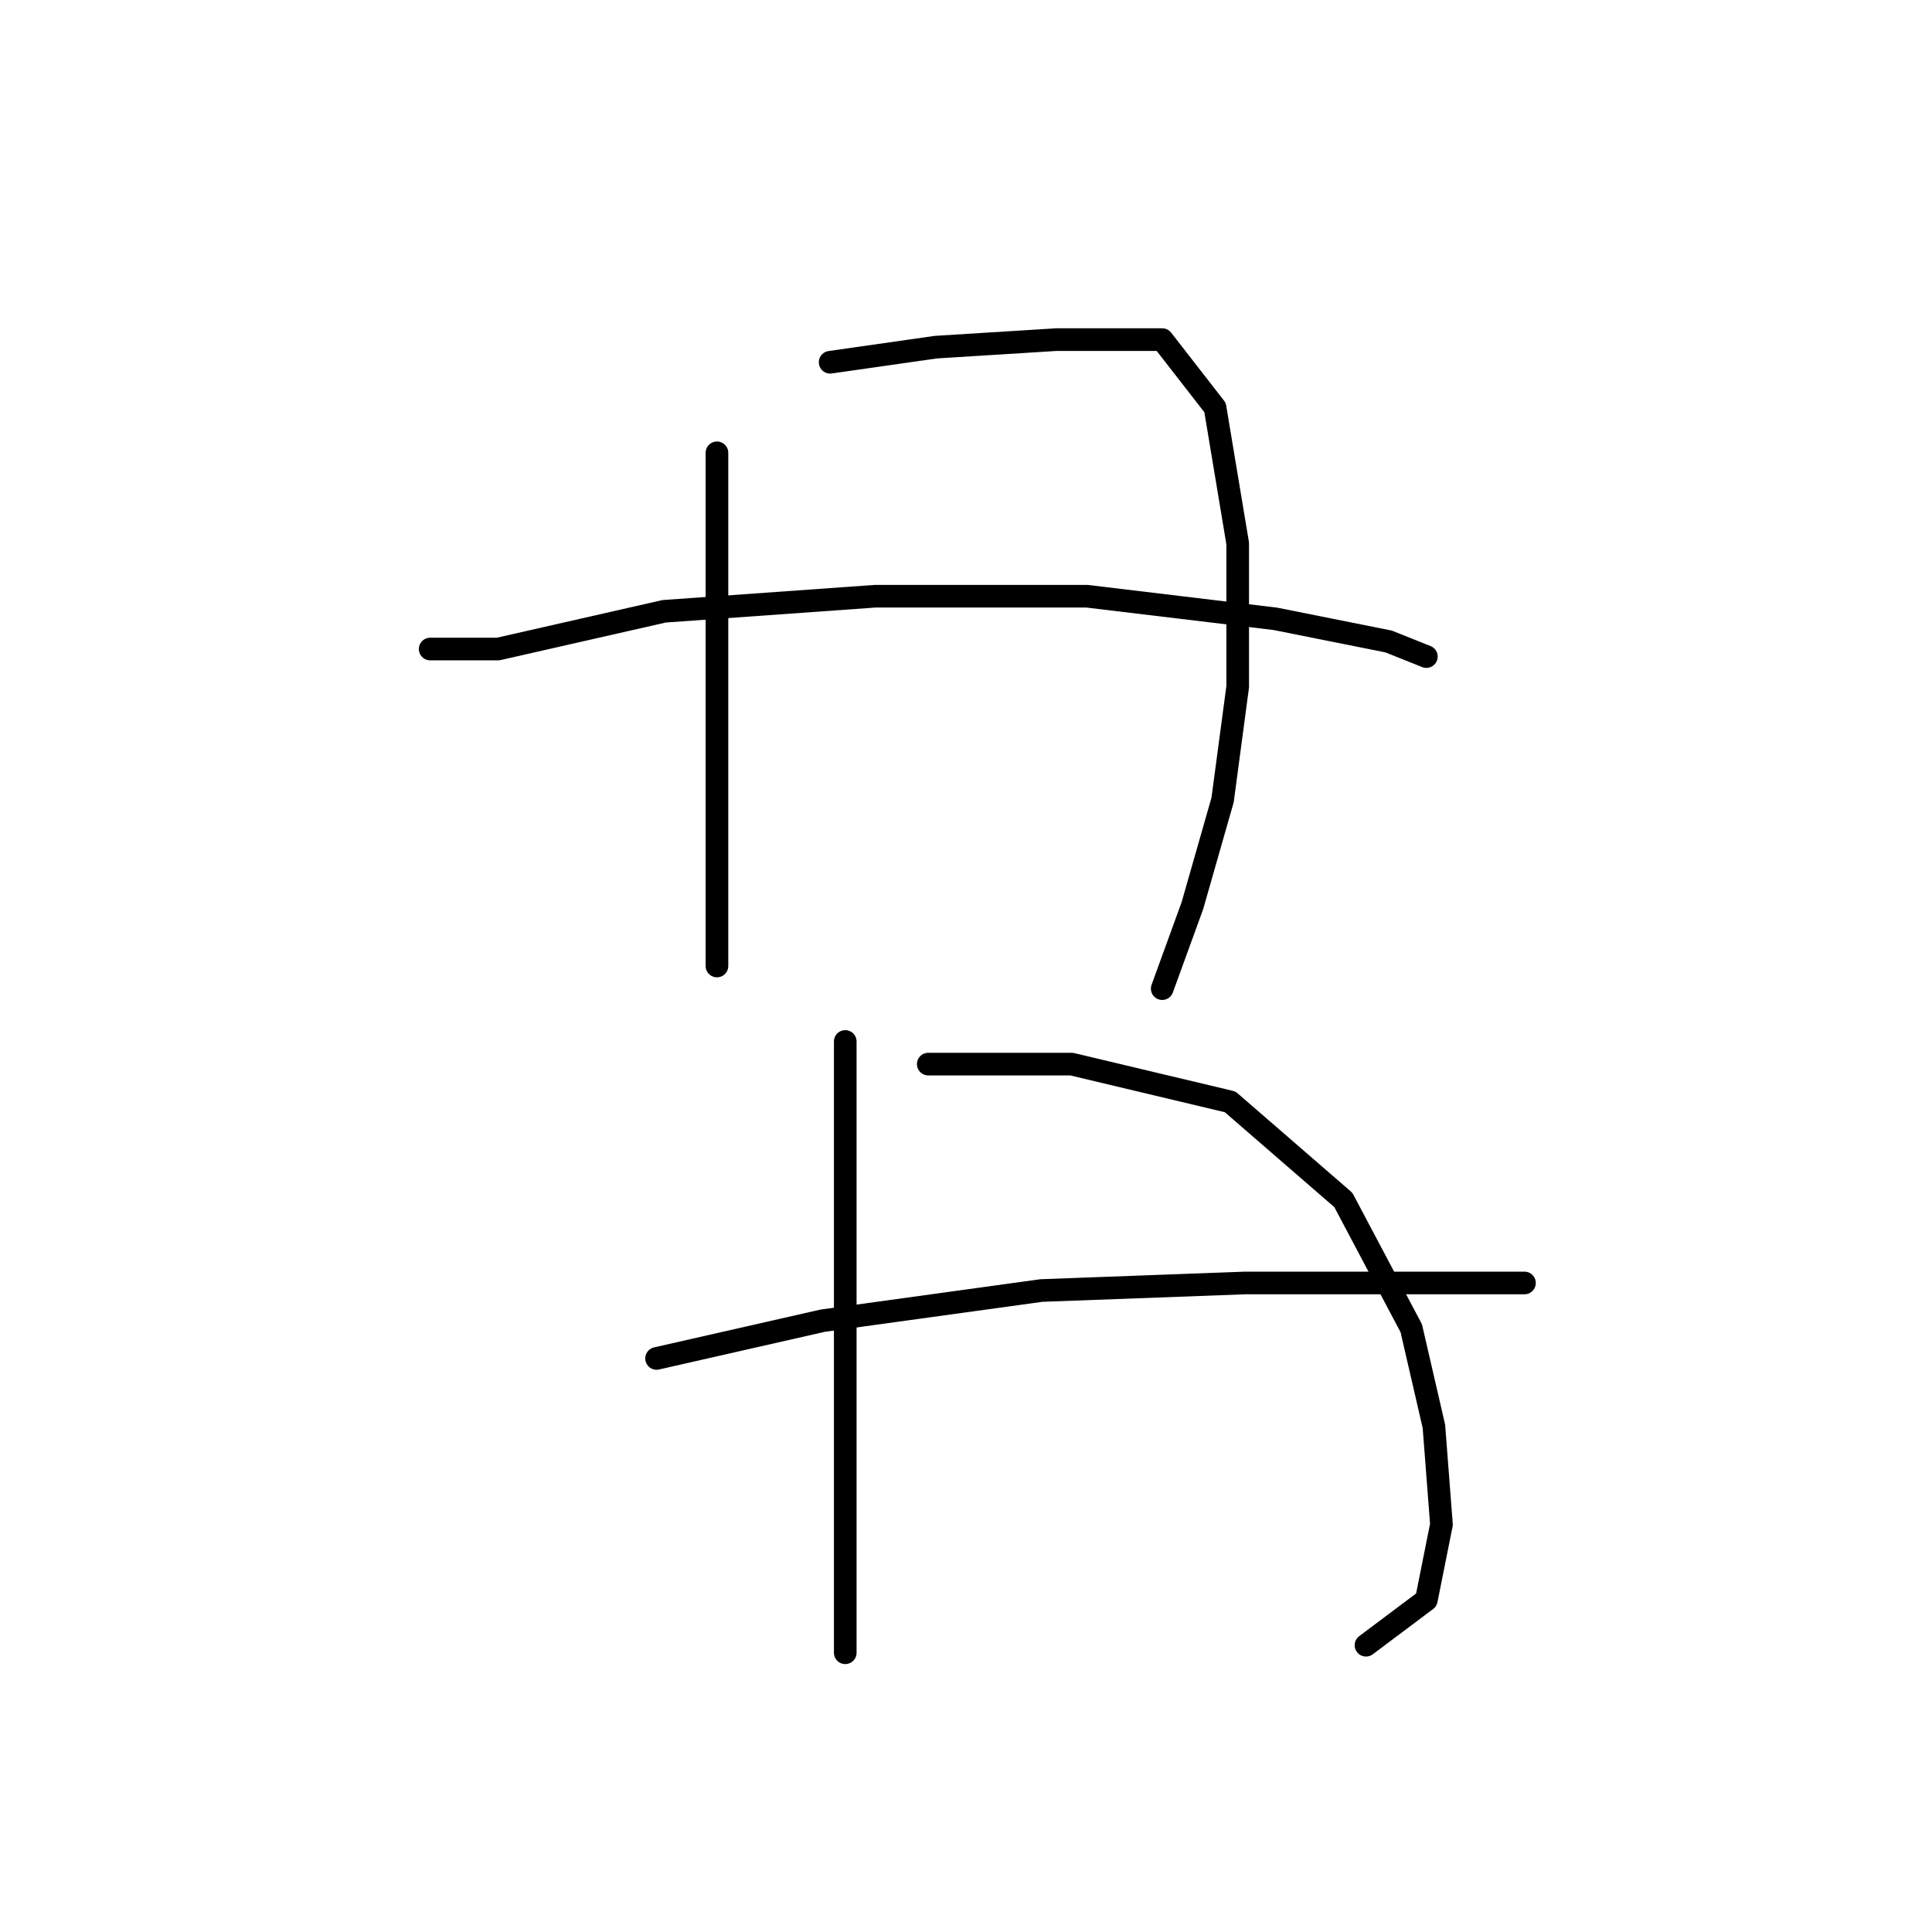 <?xml version="1.0" standalone="no"?>
    <svg width="256" height="256" xmlns="http://www.w3.org/2000/svg" version="1.1">
    <polyline stroke="black" stroke-width="3" stroke-linecap="round" fill="transparent" stroke-linejoin="round" points="95 60 95 68 95 86 95 105 95 120 95 128 95 128 " />
        <polyline stroke="black" stroke-width="3" stroke-linecap="round" fill="transparent" stroke-linejoin="round" points="110 48 124 46 140 45 154 45 161 54 164 72 164 91 162 106 158 120 154 131 154 131 " />
        <polyline stroke="black" stroke-width="3" stroke-linecap="round" fill="transparent" stroke-linejoin="round" points="57 86 66 86 88 81 116 79 144 79 169 82 184 85 189 87 189 87 " />
        <polyline stroke="black" stroke-width="3" stroke-linecap="round" fill="transparent" stroke-linejoin="round" points="112 138 112 155 112 176 112 195 112 210 112 219 112 219 " />
        <polyline stroke="black" stroke-width="3" stroke-linecap="round" fill="transparent" stroke-linejoin="round" points="123 141 142 141 163 146 178 159 187 176 190 189 191 202 189 212 181 218 181 218 " />
        <polyline stroke="black" stroke-width="3" stroke-linecap="round" fill="transparent" stroke-linejoin="round" points="87 180 109 175 138 171 165 170 186 170 202 170 202 170 " />
        </svg>